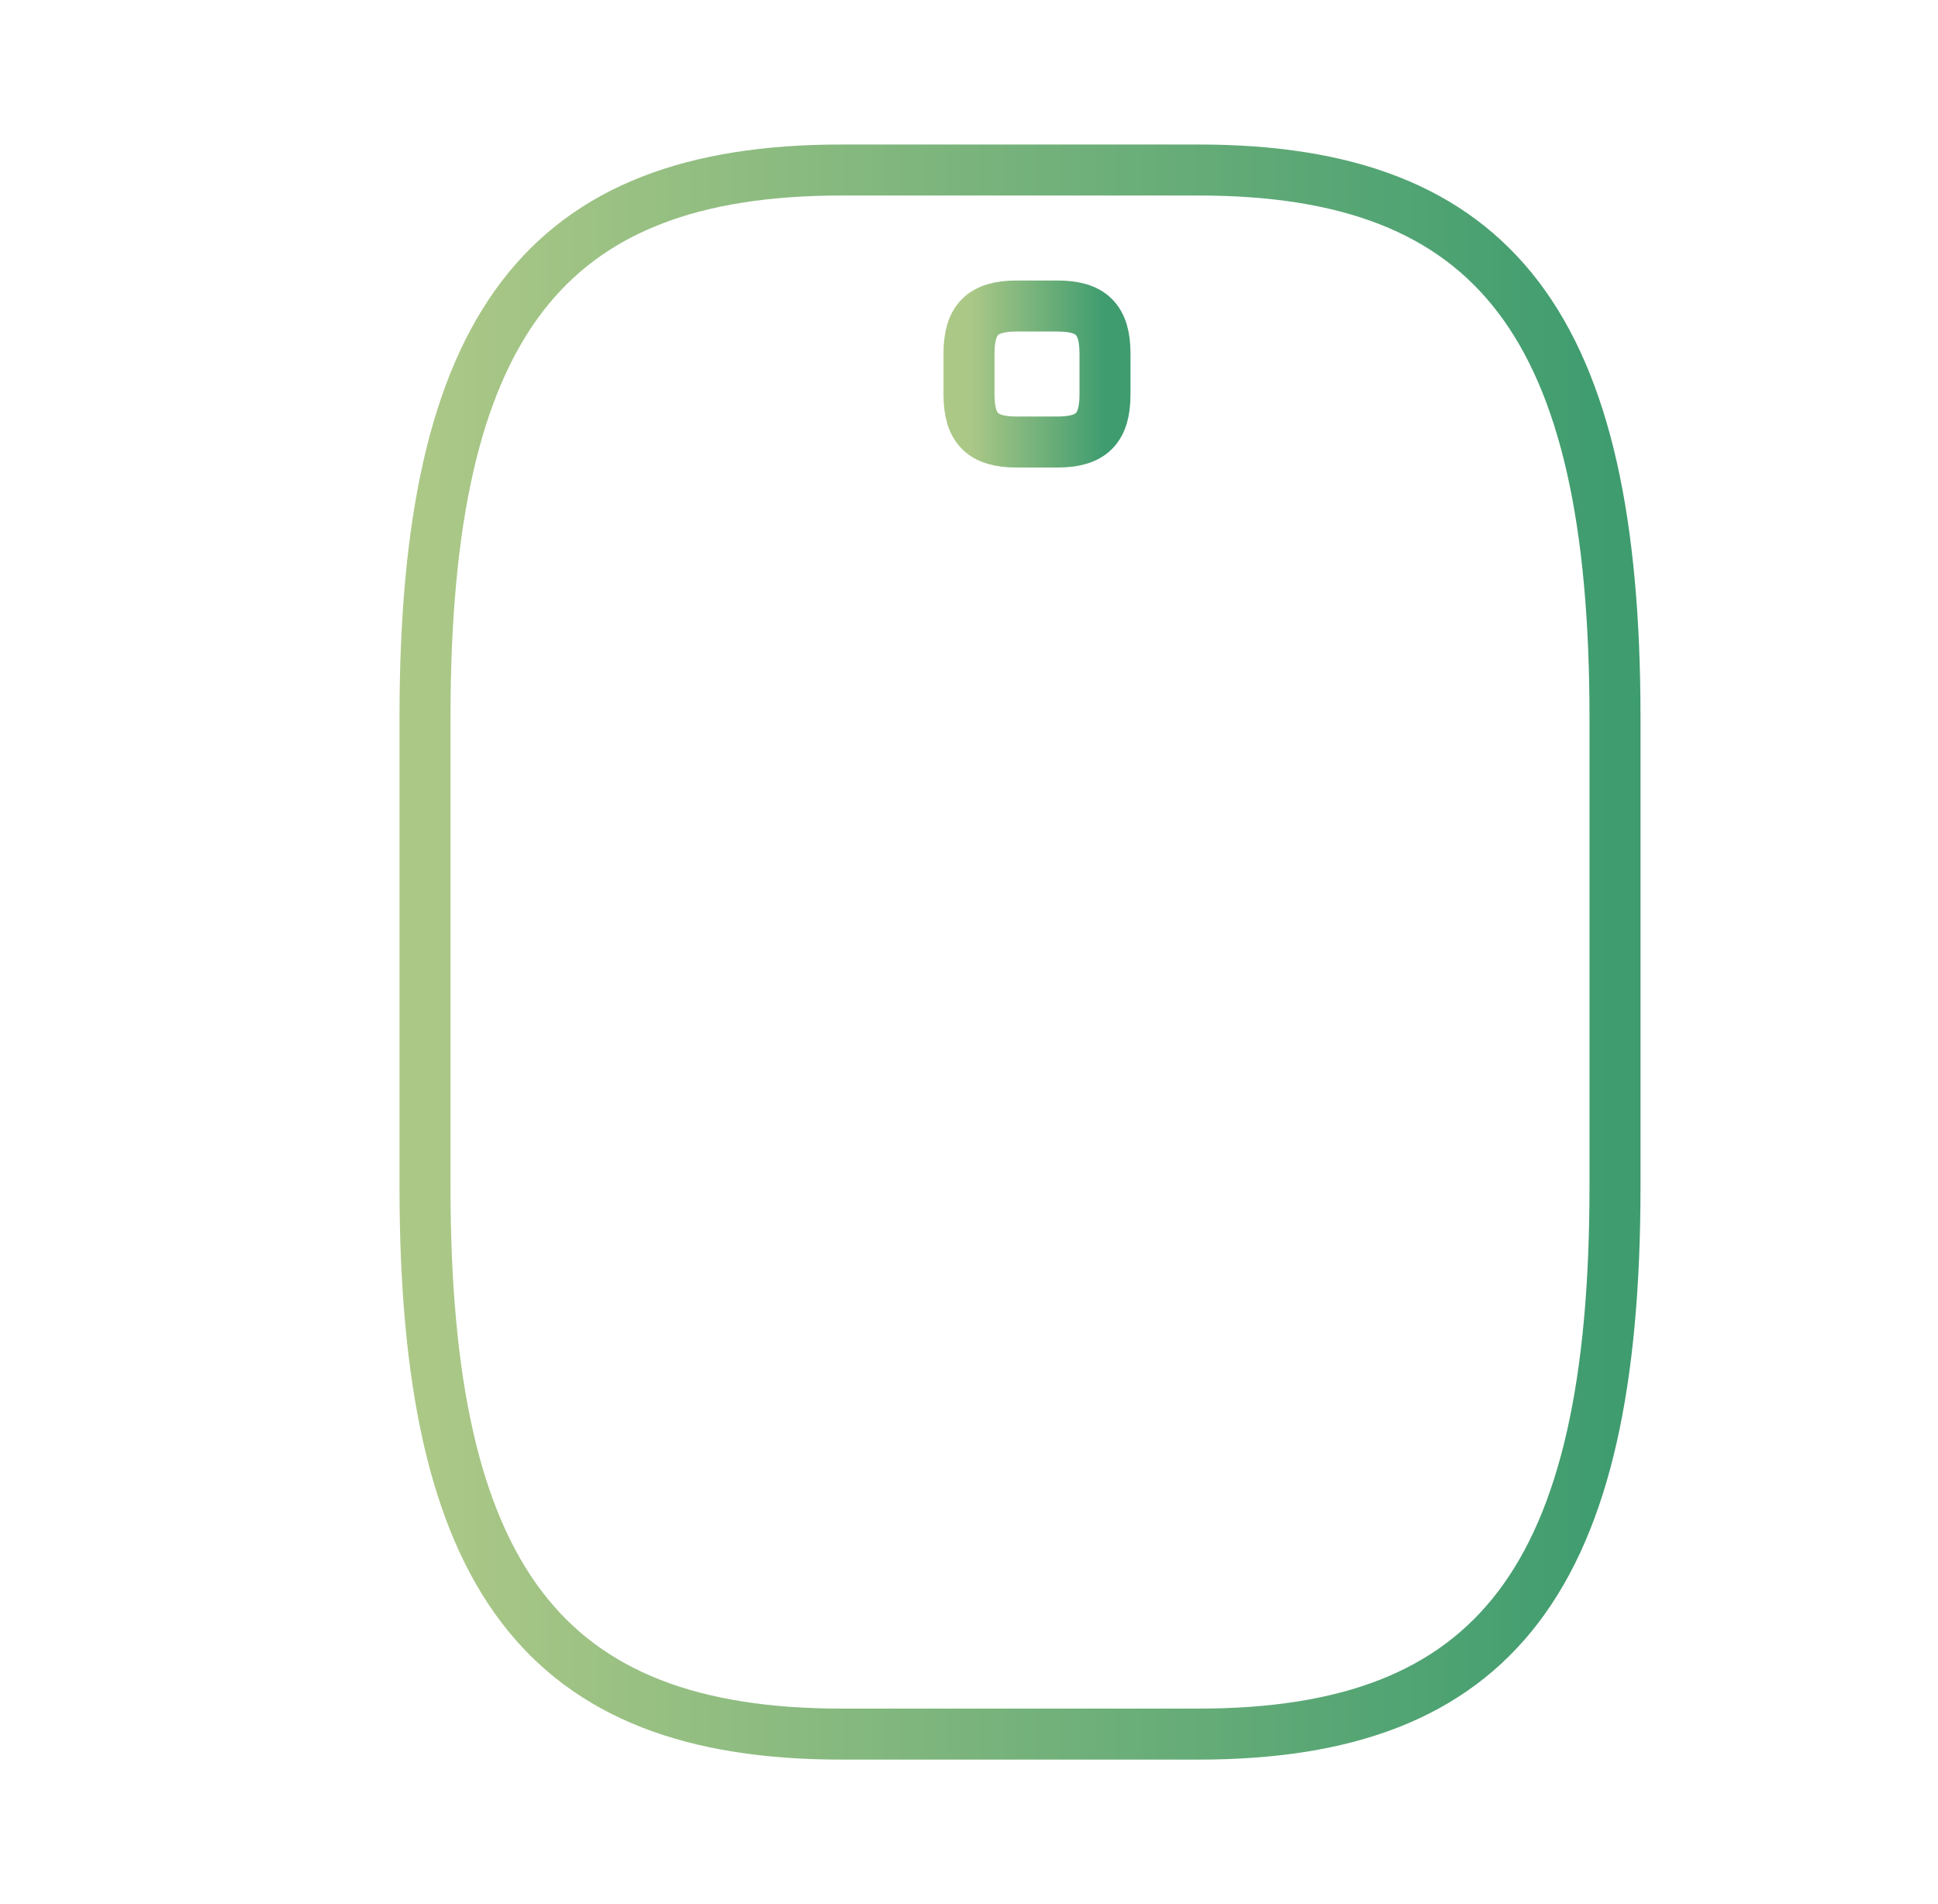 <svg width="57" height="56" viewBox="0 0 57 56" fill="none" xmlns="http://www.w3.org/2000/svg">
<path d="M24.75 5H35.25C44 5 47.5 9.6 47.5 21.1V34.9C47.5 46.4 44 51 35.25 51H24.75C16 51 12.5 46.4 12.5 34.9V21.1C12.5 9.6 16 5 24.75 5Z" stroke="url(#paint0_linear_7159_73593)" stroke-width="1.5" stroke-linecap="round" stroke-linejoin="round"/>
<path d="M29.9 9H31.1C32.1 9 32.5 9.4 32.5 10.4V11.6C32.5 12.6 32.1 13 31.1 13H29.9C28.9 13 28.5 12.6 28.5 11.6V10.4C28.5 9.4 28.9 9 29.9 9Z" stroke="url(#paint1_linear_7159_73593)" stroke-width="1.5" stroke-linecap="round" stroke-linejoin="round"/>
<defs>
<linearGradient id="paint0_linear_7159_73593" x1="12.5" y1="28" x2="47.5" y2="28" gradientUnits="userSpaceOnUse">
<stop stop-color="#ACC887"/>
<stop offset="1" stop-color="#3E9C6F"/>
</linearGradient>
<linearGradient id="paint1_linear_7159_73593" x1="28.5" y1="11" x2="32.5" y2="11" gradientUnits="userSpaceOnUse">
<stop stop-color="#ACC887"/>
<stop offset="1" stop-color="#3E9C6F"/>
</linearGradient>
</defs>
</svg>
